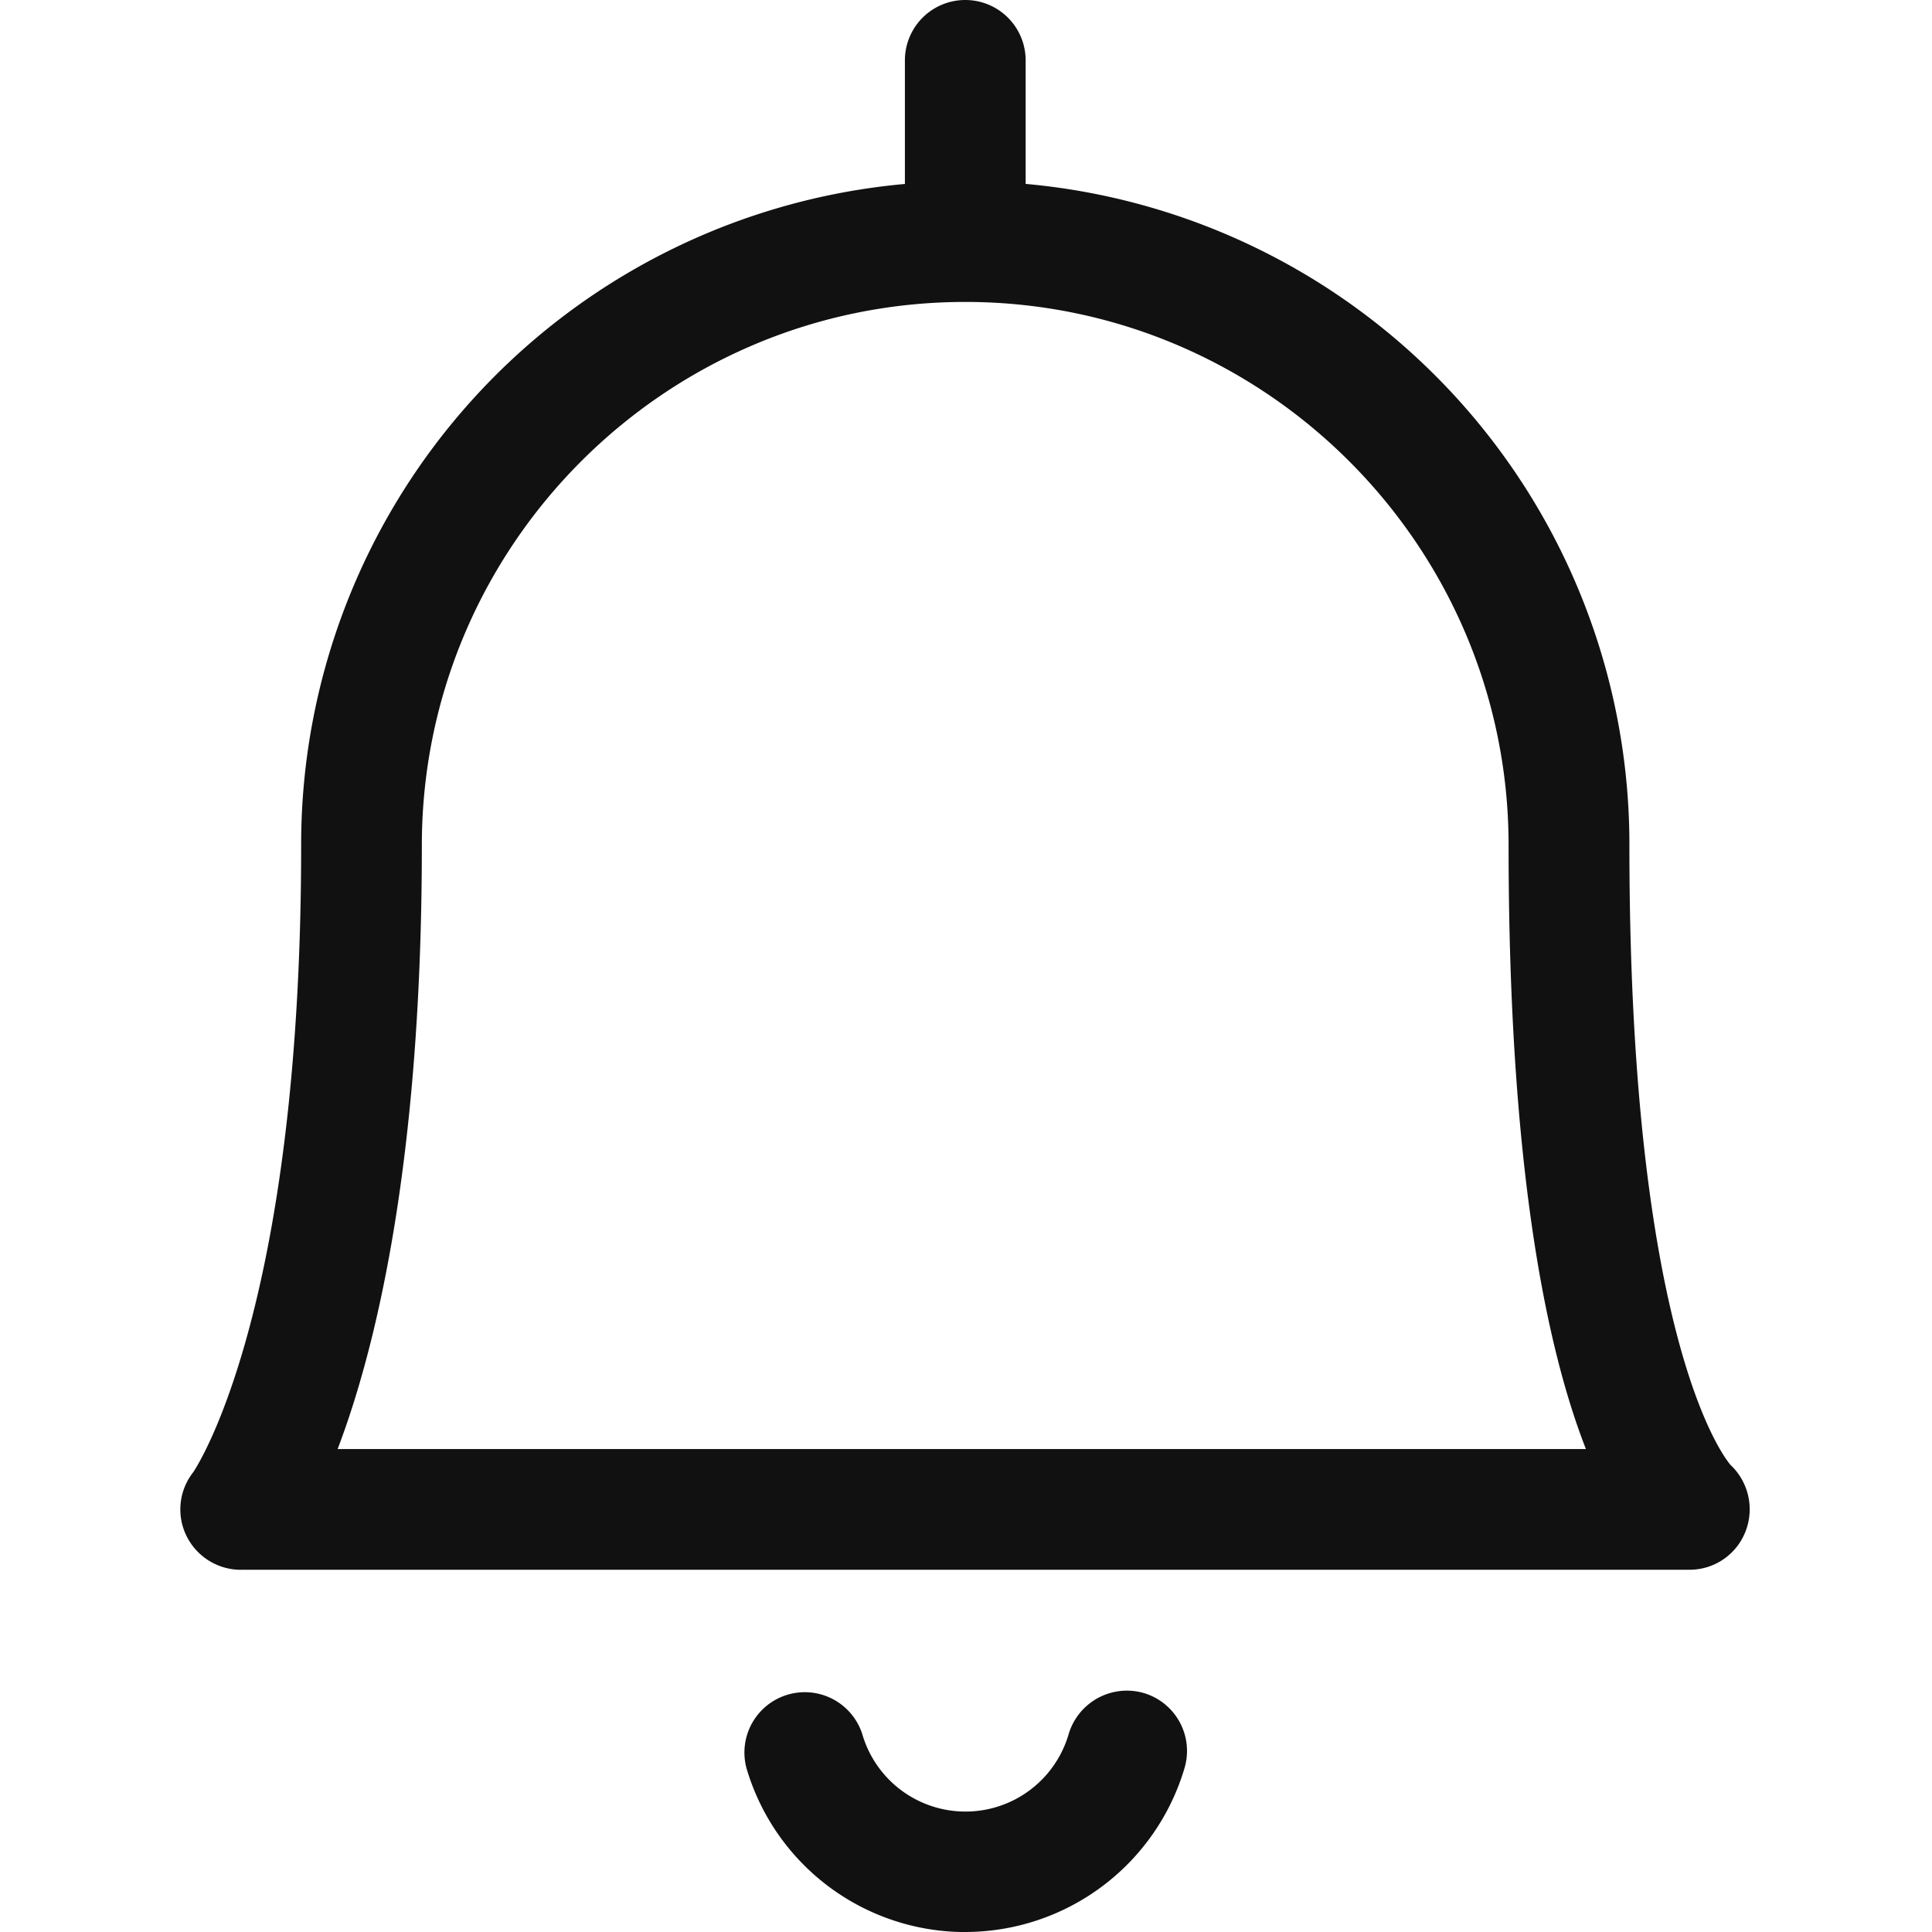 <svg xmlns="http://www.w3.org/2000/svg" viewBox="0 0 32 32" width="32" height="32"><title>alarm bell</title><g class="nc-icon-wrapper" fill="#111111"><path d="M15.987 32.001a3.78 3.78 0 0 1-3.624-2.718 1 1 0 0 1 1.918-.564 1.78 1.78 0 0 0 3.42.001 1.007 1.007 0 0 1 1.24-.679 1 1 0 0 1 .679 1.242A3.792 3.792 0 0 1 15.987 32zm-11.999-6a1.005 1.005 0 0 1-.899-.561.996.996 0 0 1 .111-1.055c.008-.012 1.788-2.585 1.788-10.384a10.983 10.983 0 0 1 10-10.954V1a1 1 0 0 1 2 0v2.046a10.983 10.983 0 0 1 10 10.954c0 8.404 1.661 10.248 1.677 10.266a1.008 1.008 0 0 1 .25 1.09.993.993 0 0 1-.927.644h-24zm22.28-2c-.643-1.642-1.281-4.626-1.281-10 0-4.962-4.038-9-9-9s-9 4.038-9 9c0 5.276-.774 8.37-1.395 10h20.676z" fill="#111111"/></g></svg>